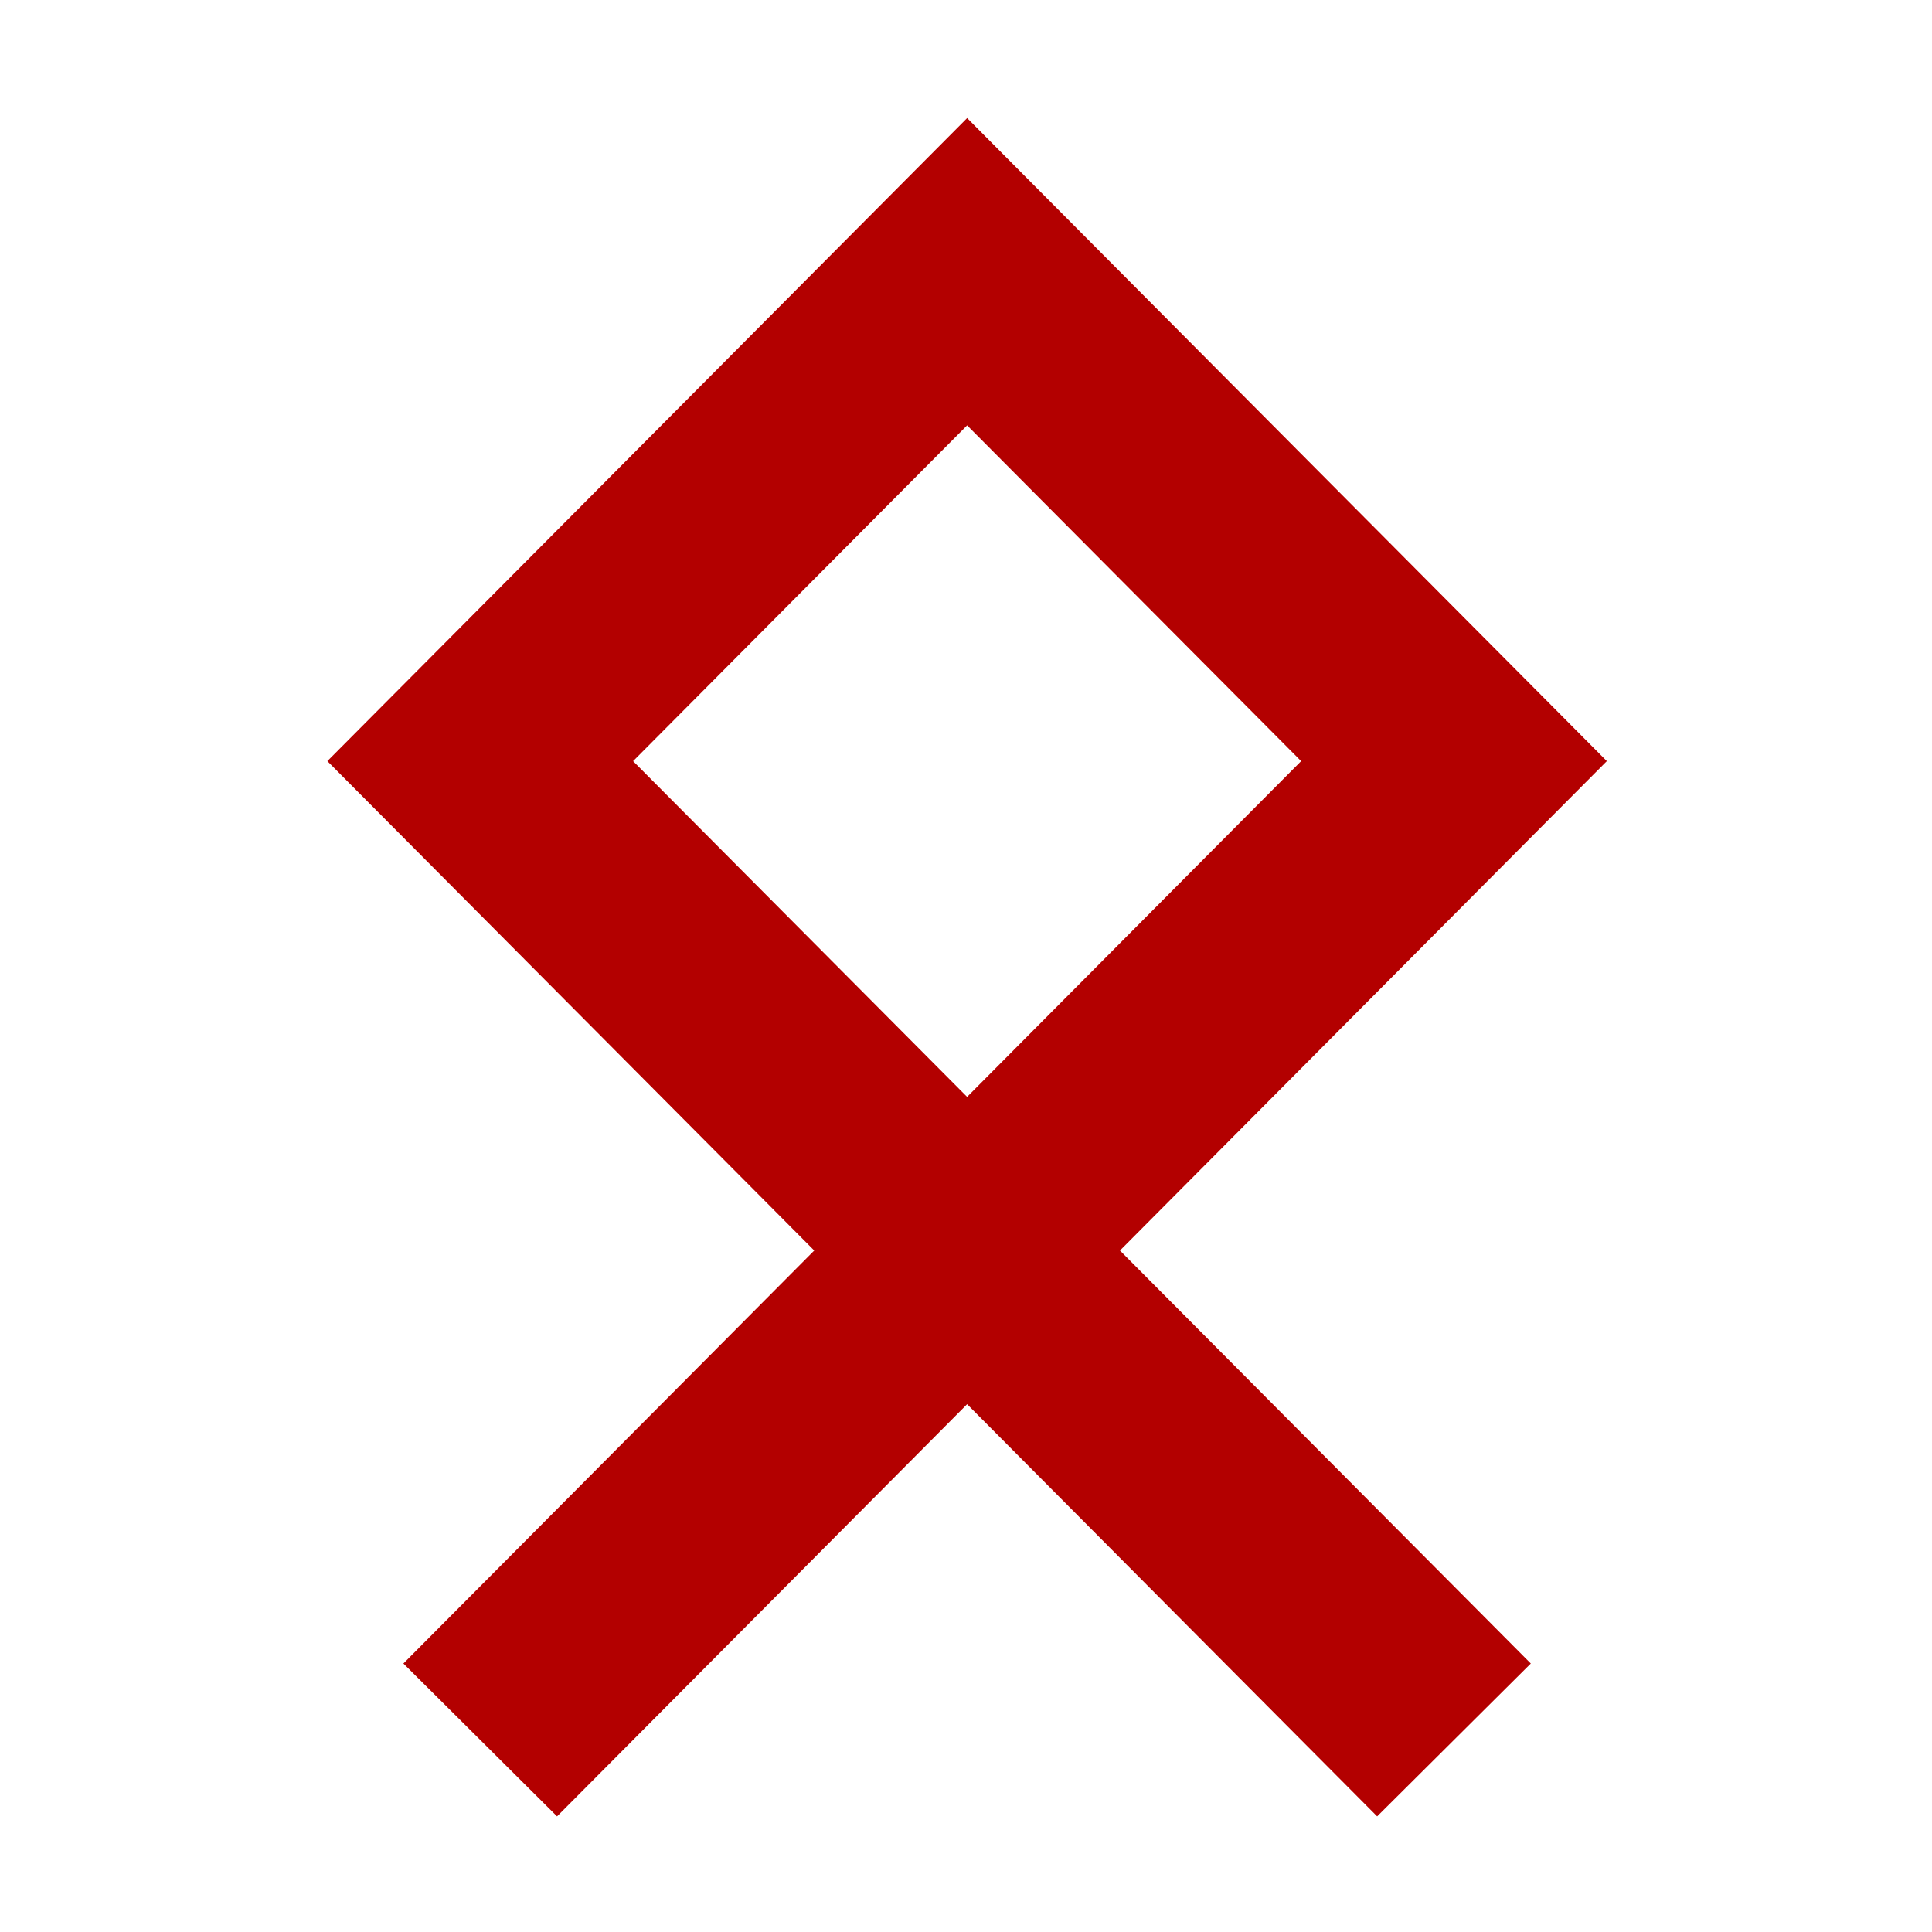 <svg height='100px' width='100px'  fill="#B30000" xmlns="http://www.w3.org/2000/svg" viewBox="0 0 100 100" x="0px" y="0px"><path d="M50.059,6.111 L16.944,39.395 L42.145,64.727 L20.88,86.103 L28.833,94.015 L50.057,72.681 L71.281,94.015 L79.234,86.103 L57.969,64.727 L83.169,39.395 L50.059,6.111 Z M32.769,39.396 L50.058,22.017 L67.346,39.395 L50.057,56.774 L32.769,39.396 Z"></path></svg>